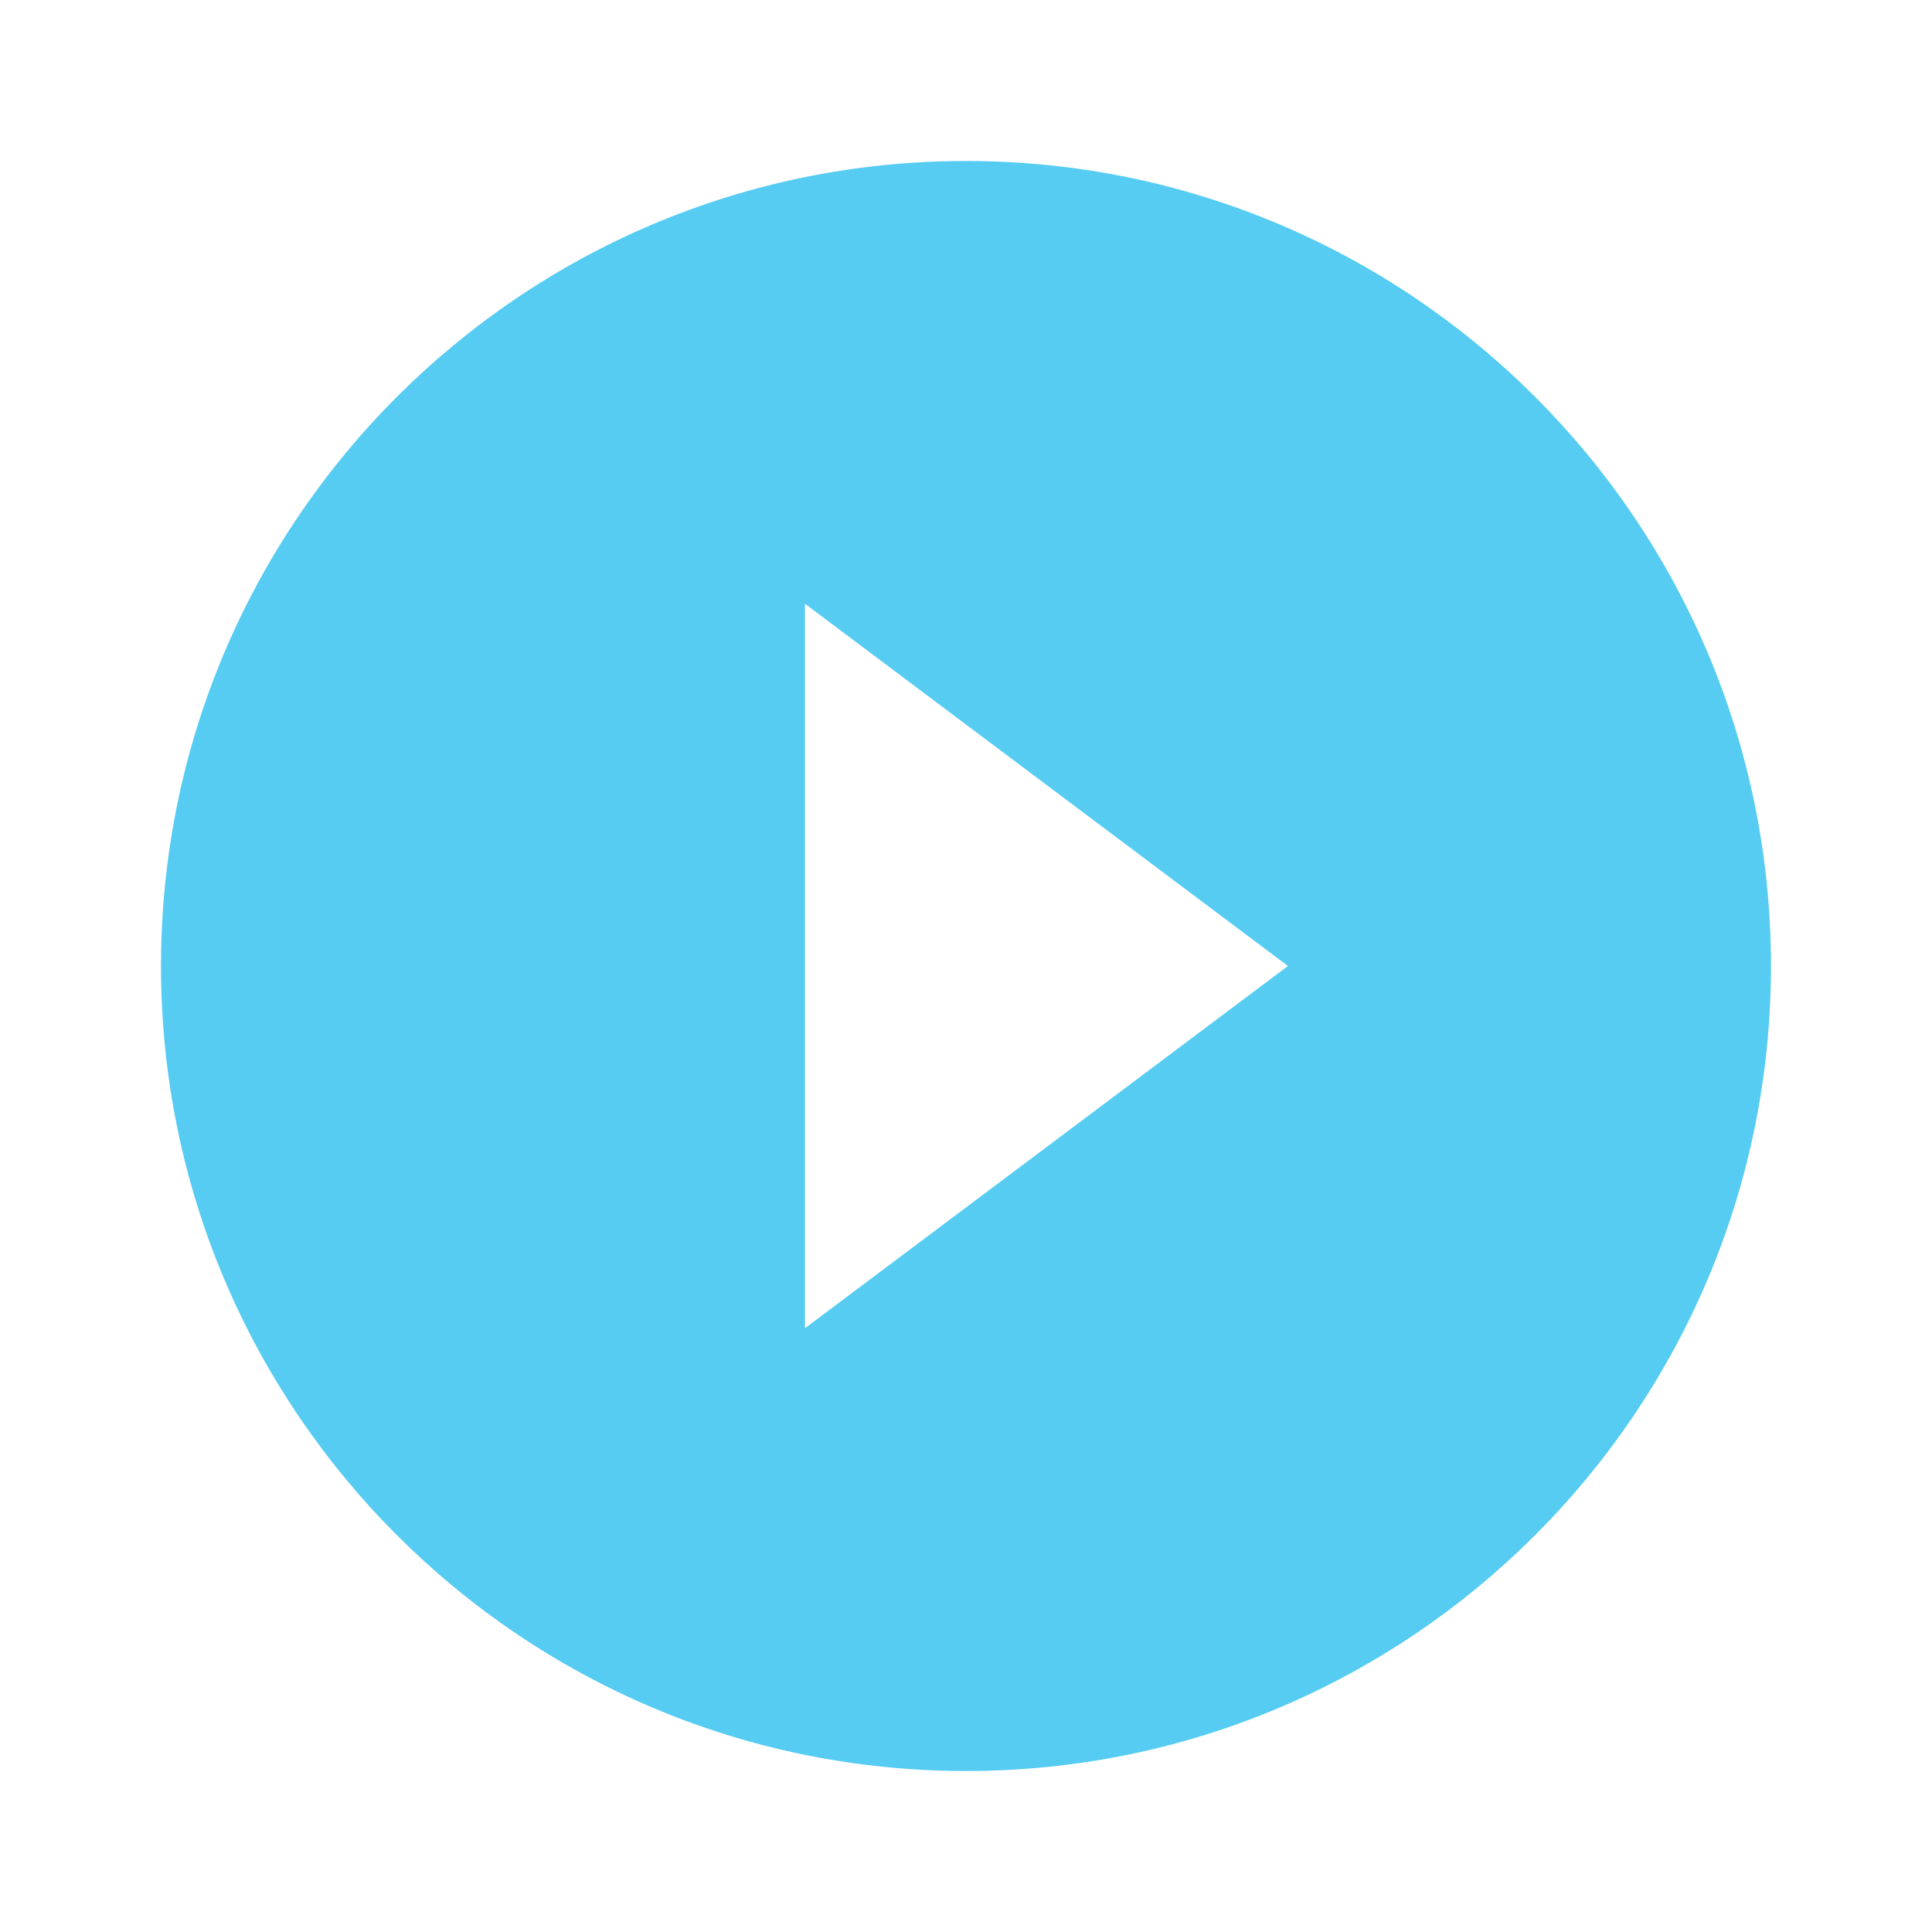 <svg width="40" height="40" viewBox="0 0 40 40" fill="none" xmlns="http://www.w3.org/2000/svg">
<path fill-rule="evenodd" clip-rule="evenodd" d="M3.333 20C3.333 10.8 10.8 3.333 20 3.333C29.2 3.333 36.666 10.8 36.666 20C36.666 29.2 29.2 36.667 20 36.667C10.8 36.667 3.333 29.2 3.333 20ZM26.666 20L16.666 12.5V27.5L26.666 20Z" fill="#56CCF2"/>
</svg>
